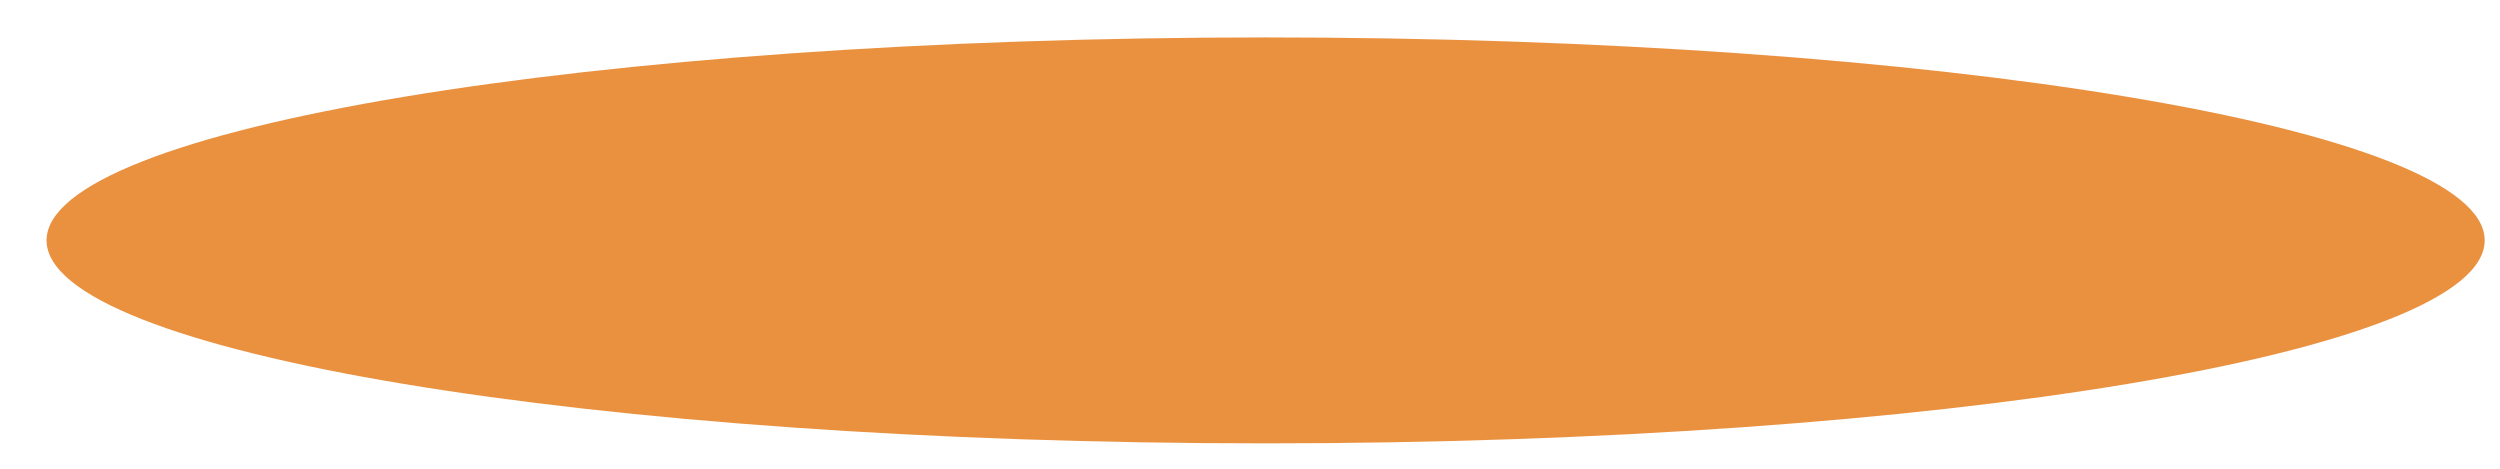 <svg width="32" height="6" viewBox="0 0 32 6" fill="none" xmlns="http://www.w3.org/2000/svg">
<path d="M16.2 0.479C7.582 0.479 0.596 1.642 0.596 3.077C0.596 4.512 7.582 5.675 16.2 5.675C24.818 5.675 31.804 4.512 31.804 3.077C31.804 1.642 24.818 0.479 16.2 0.479Z" fill="#EA913F"/>
</svg>
